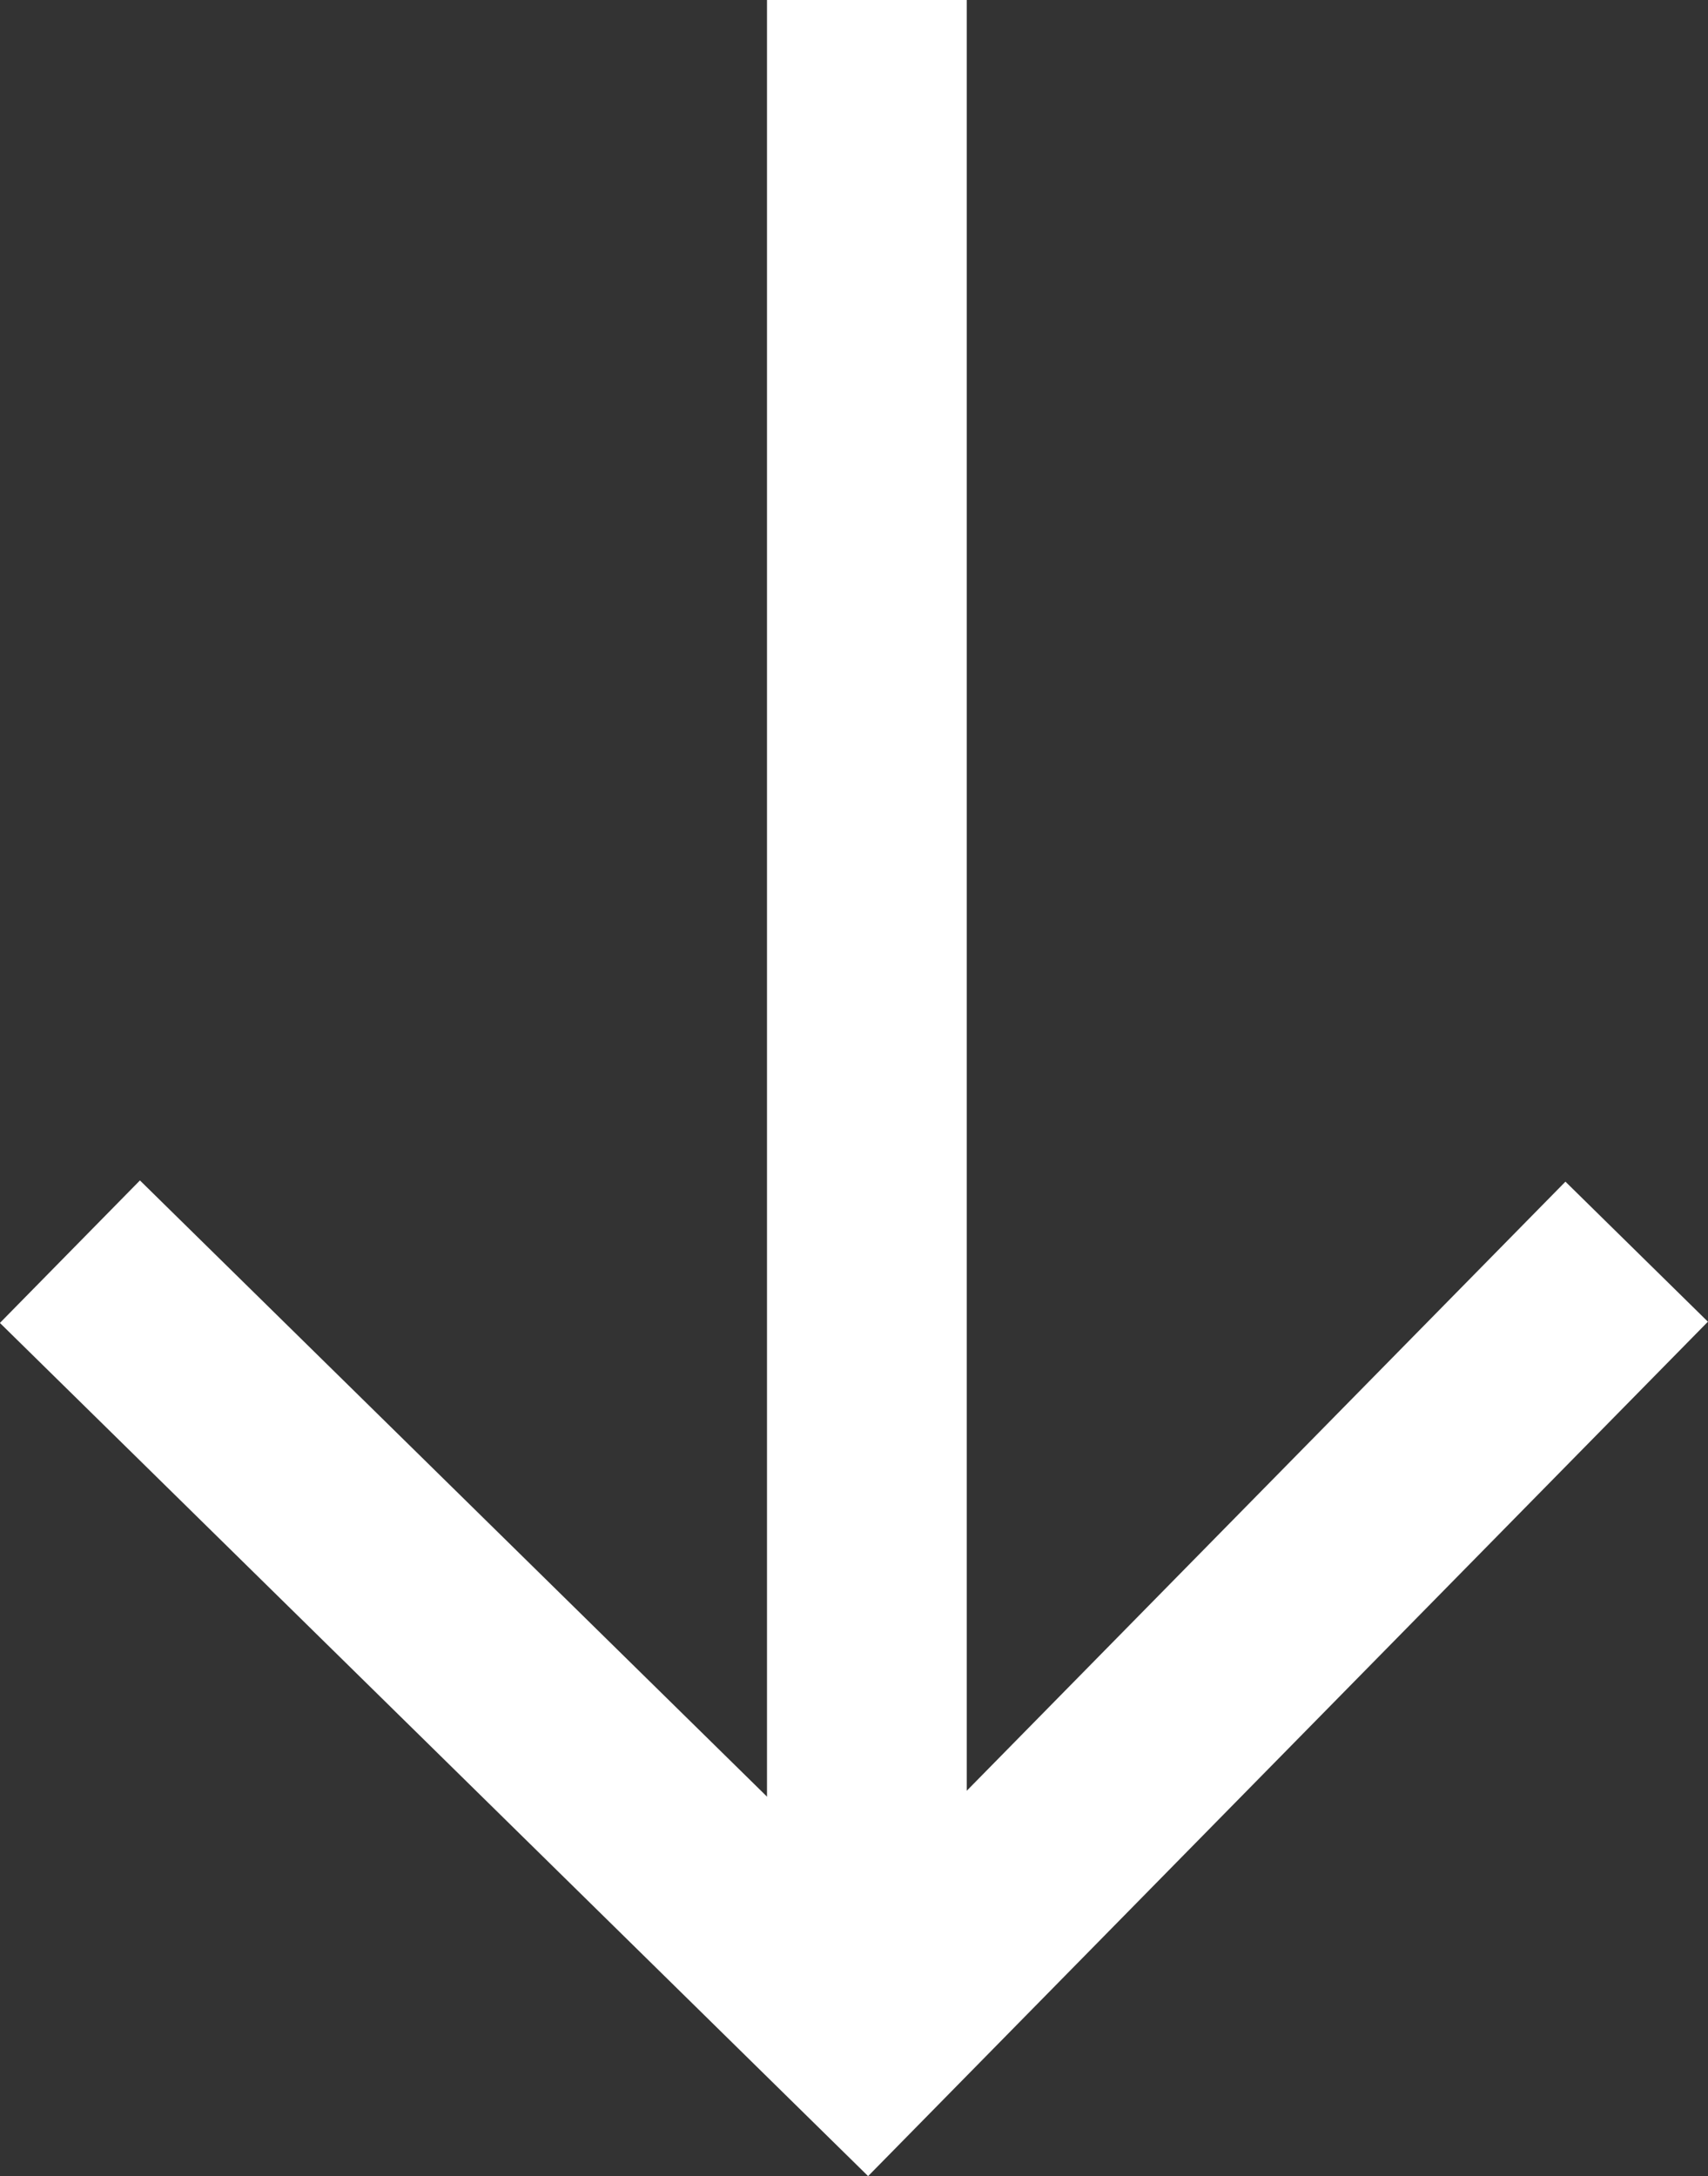 <svg xmlns="http://www.w3.org/2000/svg" width="8.549" height="10.892" viewBox="0 0 8.549 10.892">
  <rect x="0" y="0" width="8.549" height="10.892" fill="#333333" stroke="none"/>
  <g id="グループ_297" data-name="グループ 297" transform="translate(0.35)">
    <path id="パス_315" data-name="パス 315" d="M0,0V9.628" transform="translate(3.989)" fill="none" stroke="#fff" stroke-width="1"/>
    <path id="パス_316" data-name="パス 316" d="M0,0,3.989,3.92,7.842,0" transform="translate(0 6.265)" fill="none" stroke="#fff" stroke-width="1"/>
  </g>
</svg>
